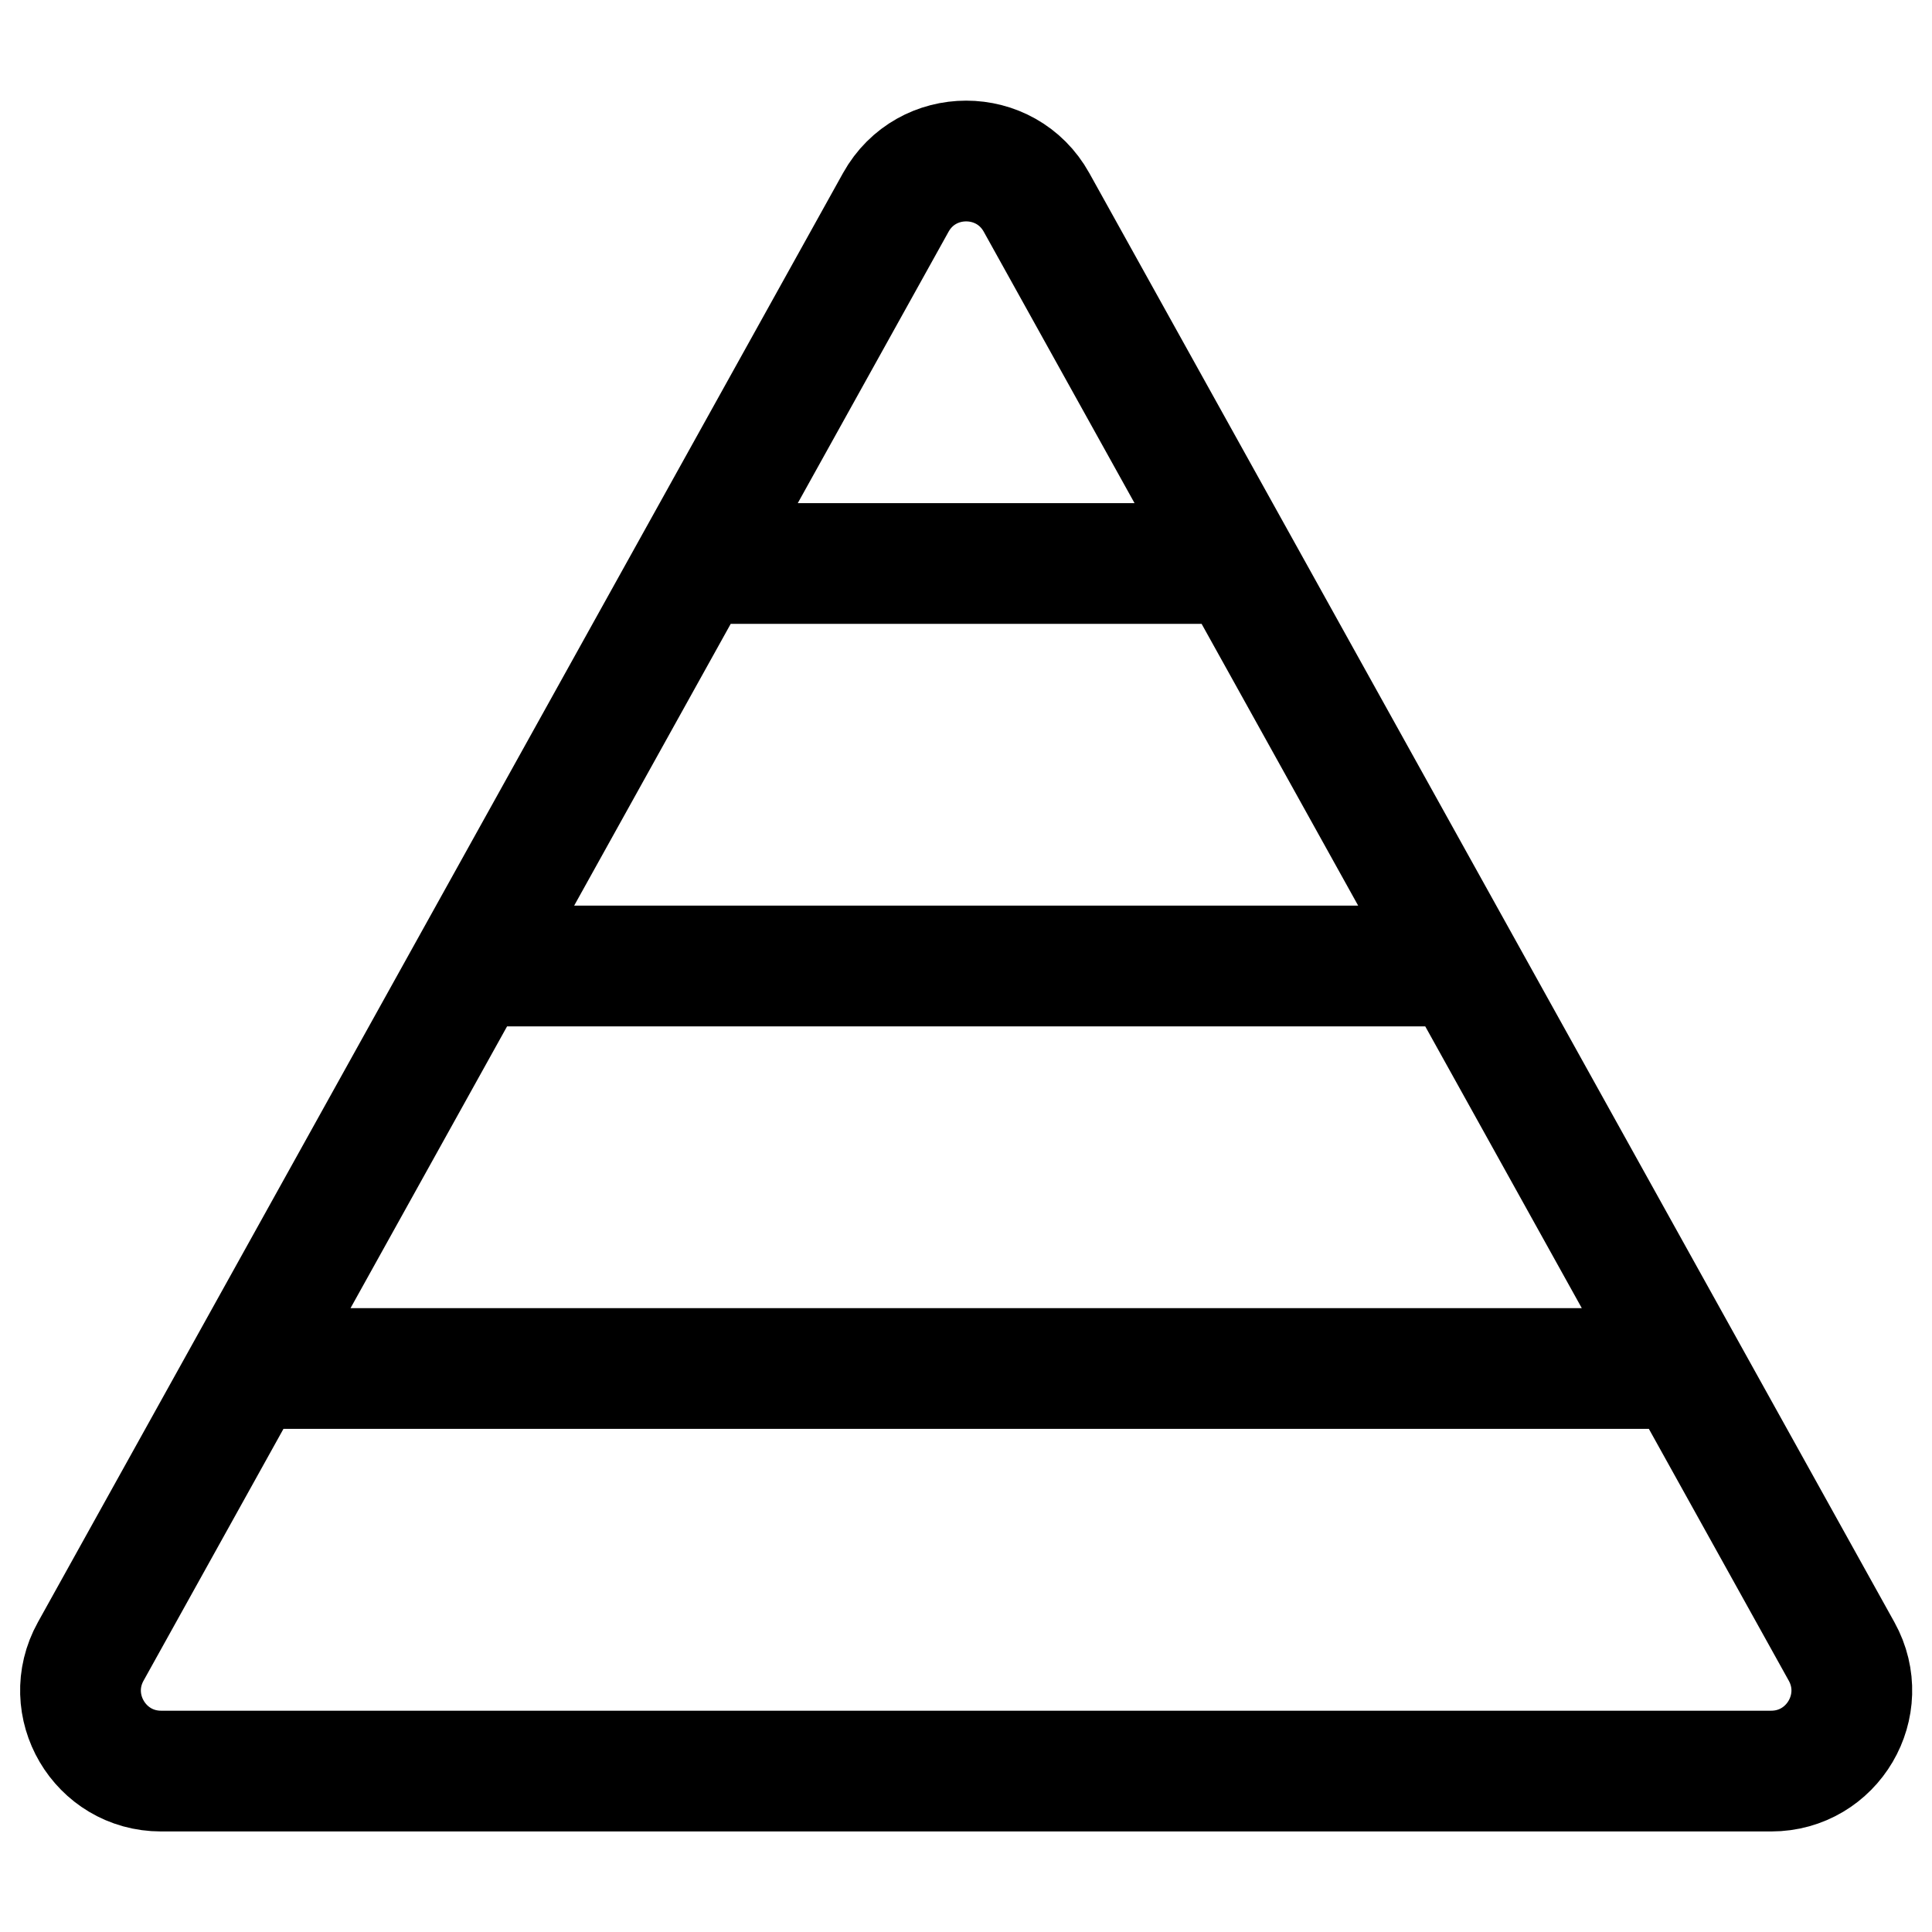 <svg width="24" height="24" viewBox="0 0 24 24" fill="none" xmlns="http://www.w3.org/2000/svg">
<path d="M5.858 12H18.146M8.636 7H15.368M3.08 17H20.924M2.001 22.001H22.002C22.765 22.001 23.247 21.182 22.877 20.515L12.876 2.514C12.495 1.829 11.509 1.829 11.128 2.514L1.127 20.515C0.757 21.182 1.239 22.001 2.001 22.001Z" stroke="black" stroke-width="1.5" stroke-linecap="round"/>
</svg>
